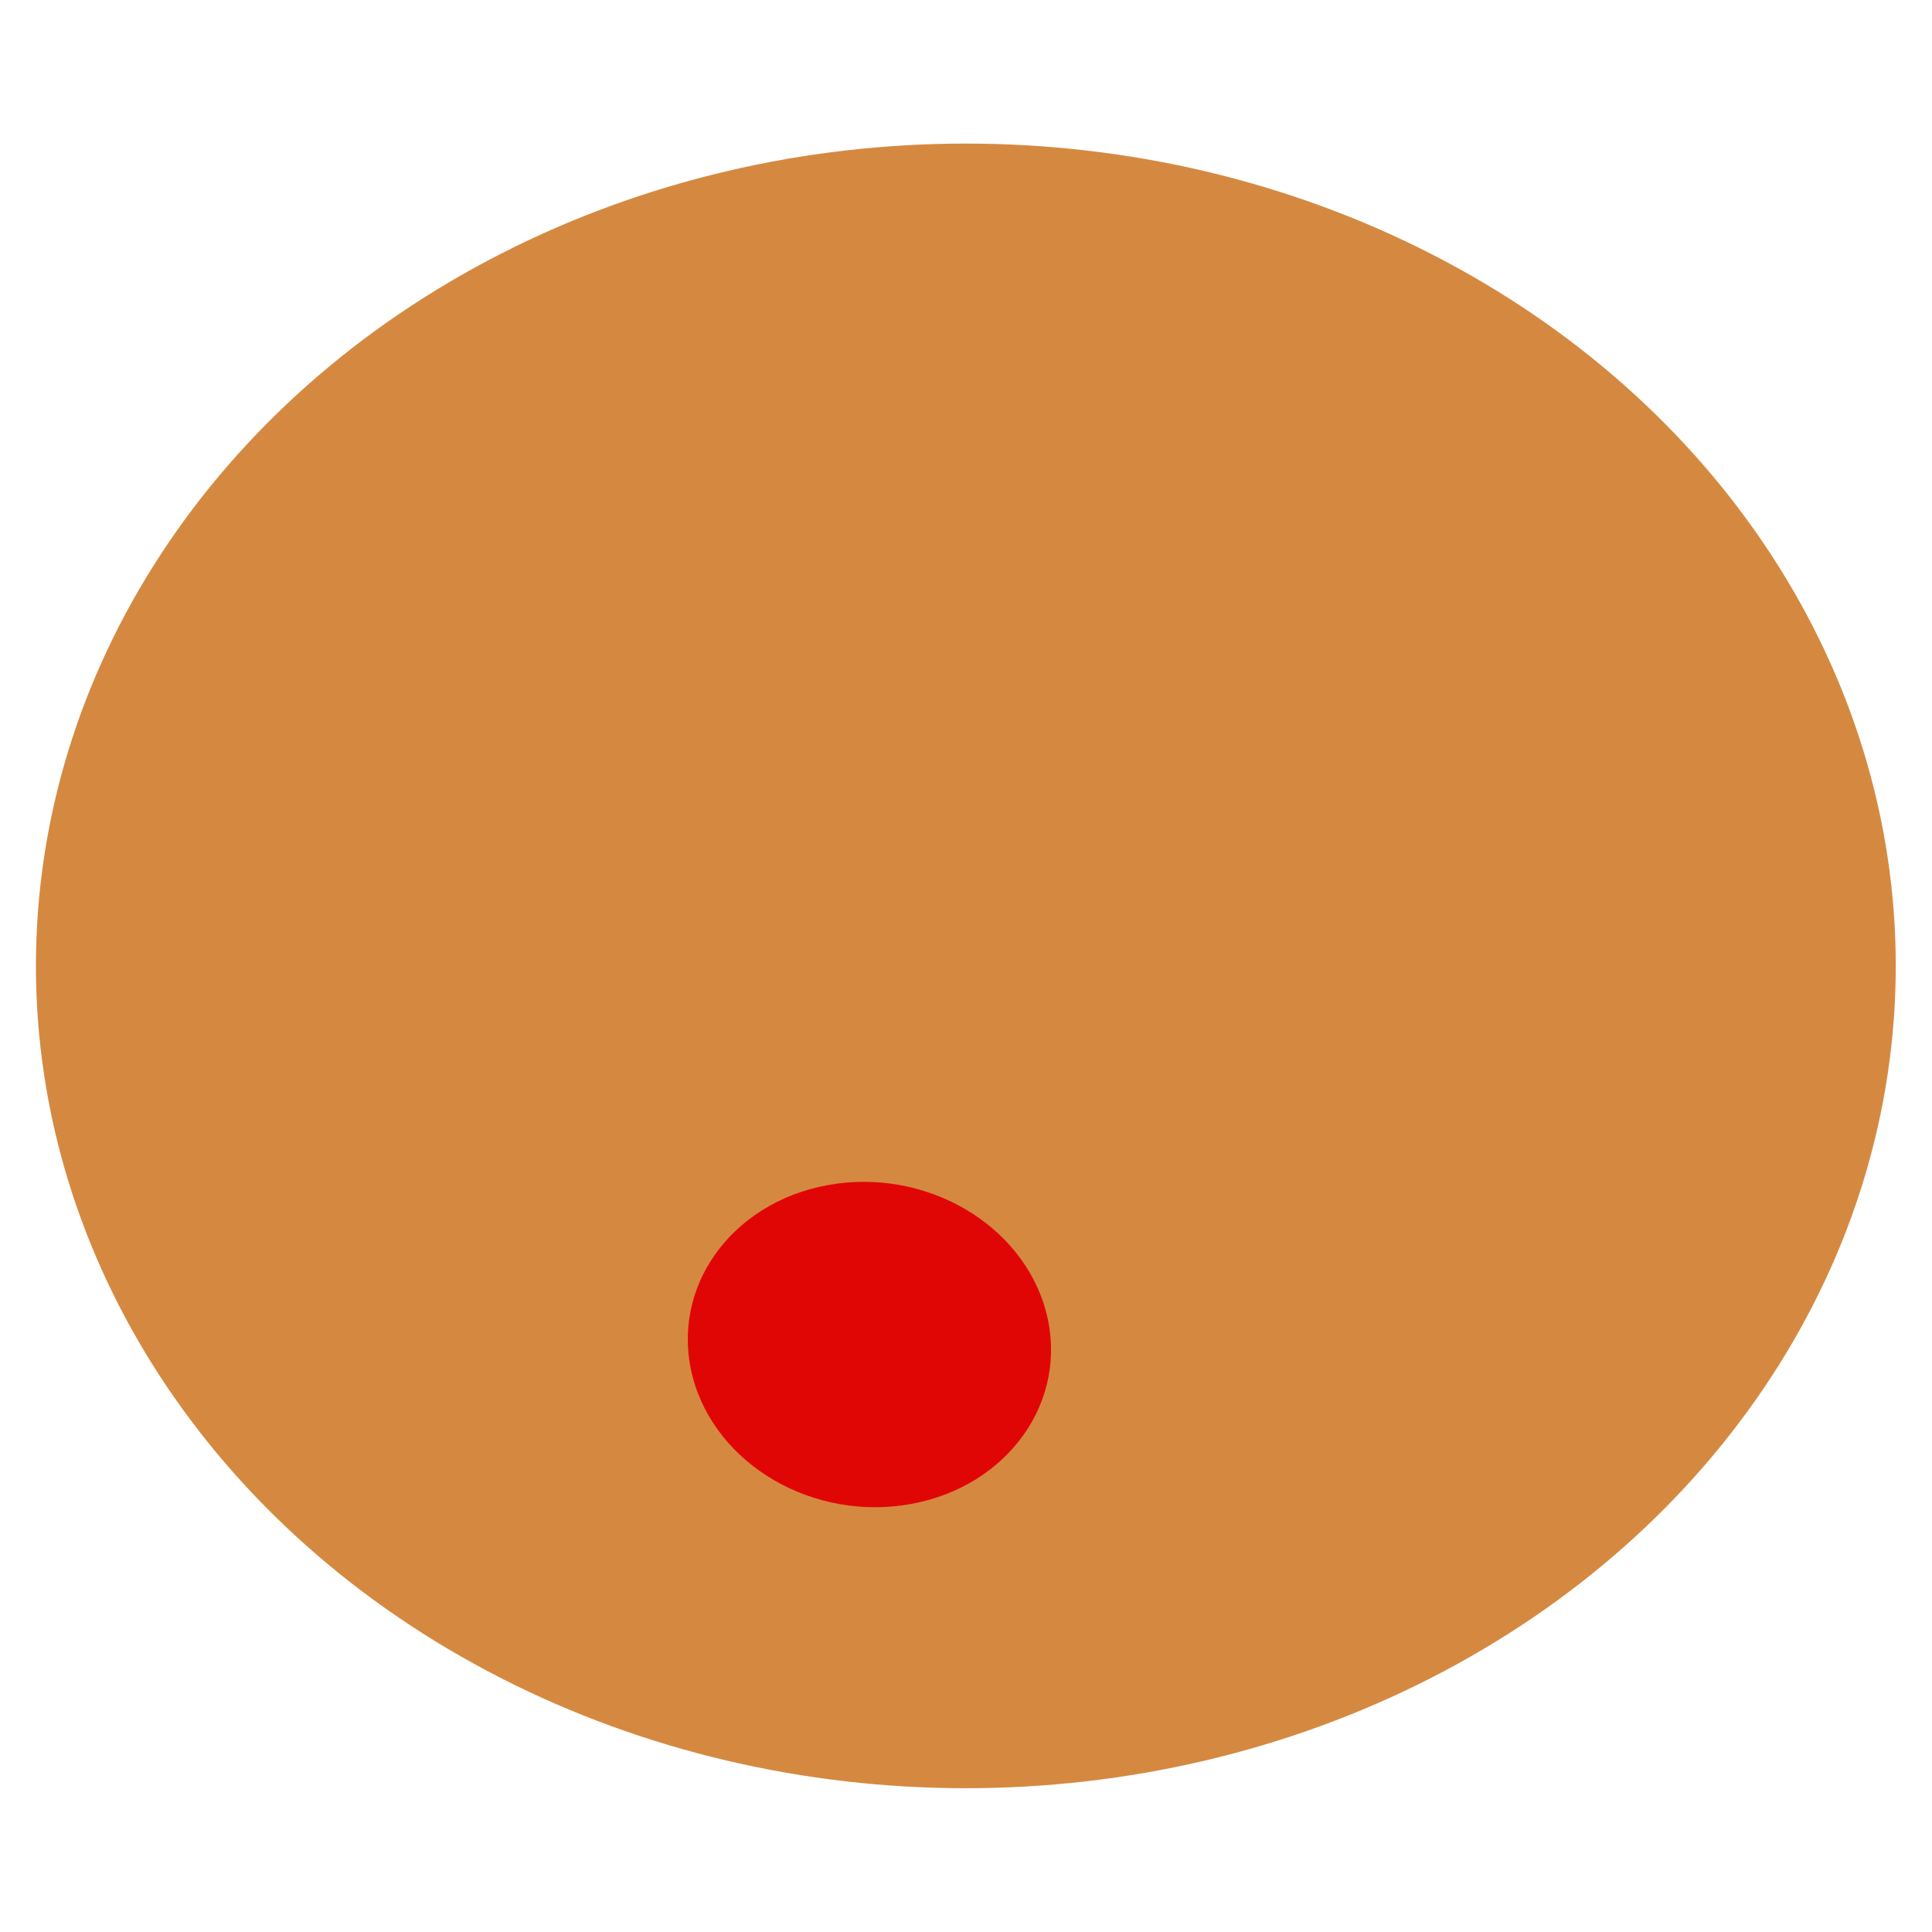 <?xml version="1.0" encoding="UTF-8" standalone="no"?>
<!-- Created with Inkscape (http://www.inkscape.org/) -->

<svg
   width="72"
   height="72"
   viewBox="0 0 19.05 19.05"
   version="1.1"
   id="svg414"
   inkscape:export-filename="faviconp.png"
   inkscape:export-xdpi="96"
   inkscape:export-ydpi="96"
   inkscape:version="1.2.2 (b0a8486, 2022-12-01)"
   sodipodi:docname="favicon.svg"
   xmlns:inkscape="http://www.inkscape.org/namespaces/inkscape"
   xmlns:sodipodi="http://sodipodi.sourceforge.net/DTD/sodipodi-0.dtd"
   xmlns="http://www.w3.org/2000/svg"
   xmlns:svg="http://www.w3.org/2000/svg">
  <sodipodi:namedview
     id="namedview416"
     pagecolor="#ffffff"
     bordercolor="#666666"
     borderopacity="1.0"
     inkscape:showpageshadow="2"
     inkscape:pageopacity="0.0"
     inkscape:pagecheckerboard="0"
     inkscape:deskcolor="#d1d1d1"
     inkscape:document-units="mm"
     showgrid="false"
     inkscape:zoom="4.0393546"
     inkscape:cx="80.705962"
     inkscape:cy="1.1140394"
     inkscape:window-width="1920"
     inkscape:window-height="997"
     inkscape:window-x="0"
     inkscape:window-y="28"
     inkscape:window-maximized="1"
     inkscape:current-layer="layer1" />
  <defs
     id="defs411" />
  <g
     inkscape:label="Layer 1"
     inkscape:groupmode="layer"
     id="layer1">
    <rect
       style="fill:#000000;fill-opacity:1;stroke:#000000;stroke-width:0.15;stroke-linecap:round;stroke-dasharray:0.694, 0.694;stroke-opacity:1"
       id="rect636"
       width="20.084"
       height="20.329"
       x="35.785"
       y="-18.914" />
    <g
       id="g398"
       transform="matrix(0.808,0,0,0.808,-0.482,-0.656)"
       style="display:inline;stroke-width:1.237"
       inkscape:export-filename="favicon.png"
       inkscape:export-xdpi="96"
       inkscape:export-ydpi="96">
      <ellipse
         style="fill:#ce7622;fill-opacity:0.863;stroke:none;stroke-width:0.655;stroke-miterlimit:4;stroke-dasharray:none;stroke-opacity:1"
         id="ellipse394"
         cx="12.383"
         cy="12.599"
         inkscape:export-xdpi="25.400002"
         inkscape:export-ydpi="25.400002"
         inkscape:export-filename="/home/ben/path815.png"
         rx="11.348"
         ry="10.035" />
      <ellipse
         style="fill:#e10606;fill-opacity:1;stroke:none;stroke-width:0.656;stroke-miterlimit:4;stroke-dasharray:none;stroke-opacity:1"
         id="ellipse396"
         transform="matrix(-0.984,0.18,0.253,0.967,0,0)"
         ry="2.012"
         rx="2.192"
         cy="19.017"
         cx="-6.499" />
    </g>
  </g>
</svg>
